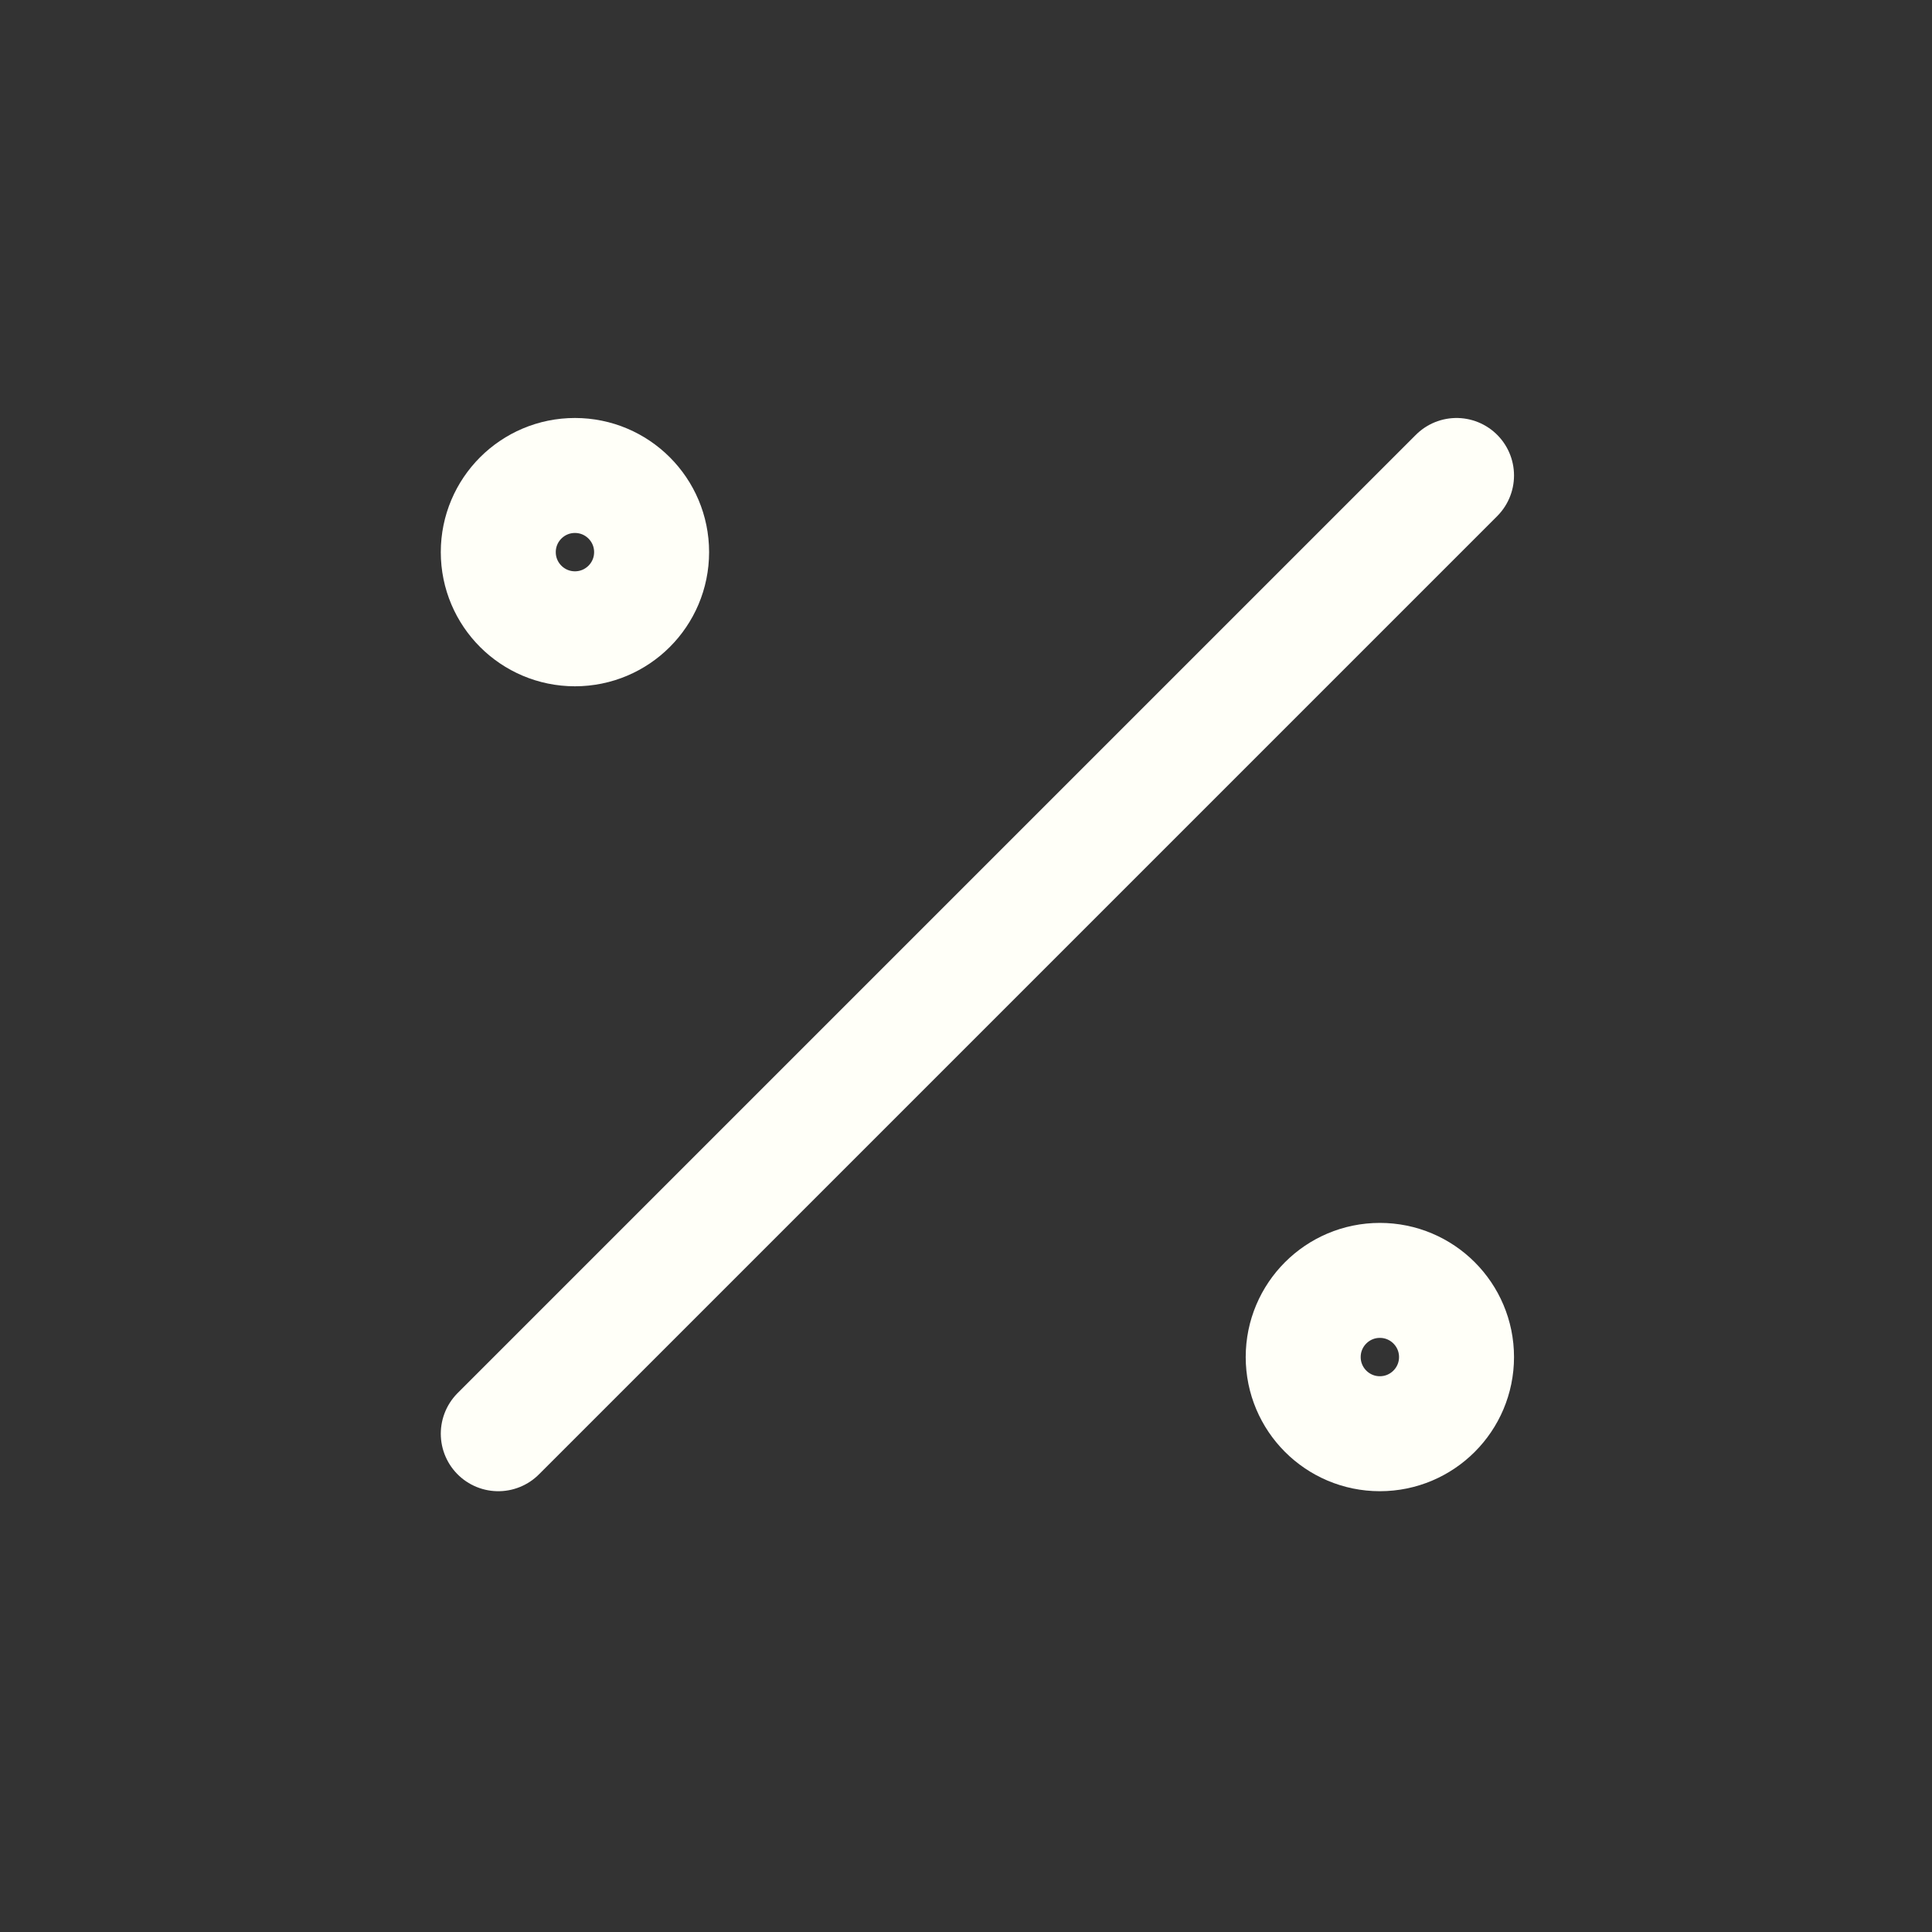 <svg xmlns="http://www.w3.org/2000/svg" width="50.405" height="50.405" viewBox="0 0 50.405 50.405"><rect x="0" y="0" width="50.405" height="50.405" fill="#333333" stroke="none"/><defs><style>.a,.b{fill:none;}.b{stroke:#fffff8;stroke-linecap:round;stroke-linejoin:round;stroke-width:3px;}</style></defs><path class="a" d="M0,0H50.405V50.405H0Z"/><circle class="b" cx="2" cy="2" r="2" transform="translate(34 33.405)"/><circle class="b" cx="2" cy="2" r="2" transform="translate(13 12.405)"/><line class="b" y1="25" x2="25" transform="translate(13 12.405)"/></svg>